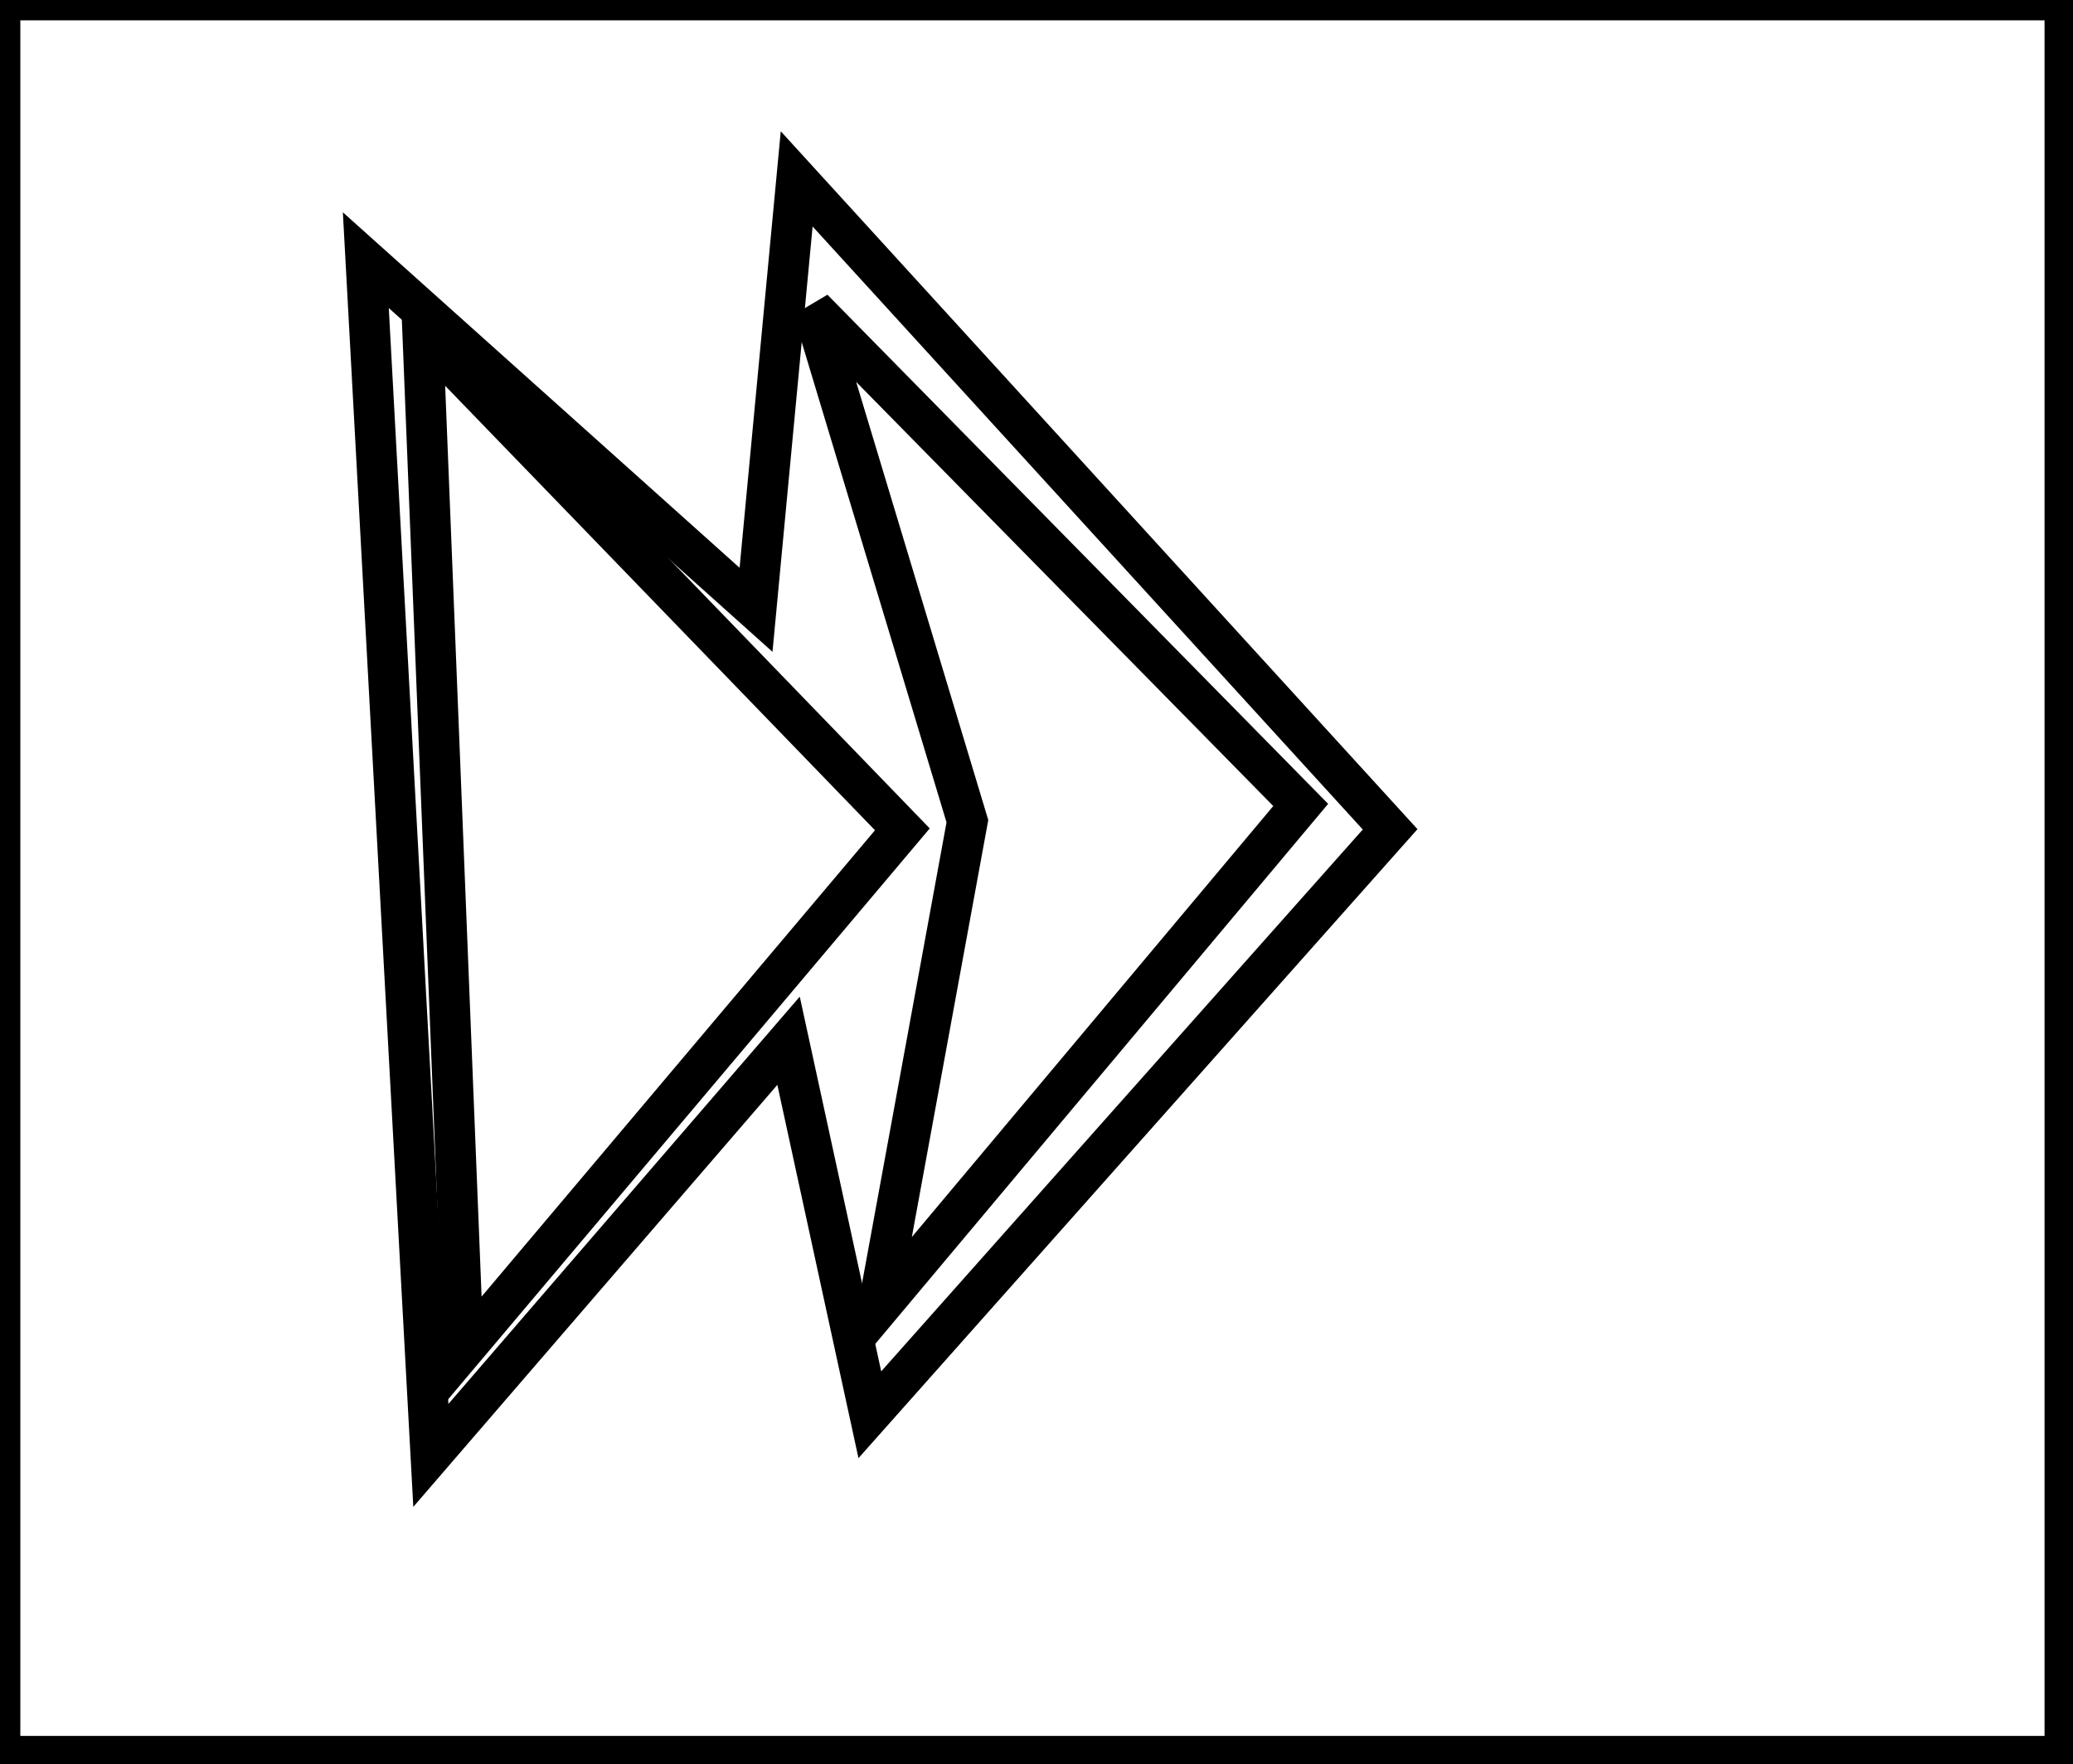 <?xml version="1.0" encoding="utf-8" ?>
<svg baseProfile="full" height="217" version="1.1" width="255" xmlns="http://www.w3.org/2000/svg" xmlns:ev="http://www.w3.org/2001/xml-events" xmlns:xlink="http://www.w3.org/1999/xlink"><defs /><rect fill="white" height="217" width="255" x="0" y="0" /><path d="M 52,41 L 57,166 L 111,102 Z" fill="none" stroke="black" stroke-width="5" /><path d="M 100,38 L 119,101 L 108,161 L 160,99 Z" fill="none" stroke="black" stroke-width="5" /><path d="M 98,22 L 171,102 L 107,174 L 97,128 L 53,179 L 45,32 L 93,75 Z" fill="none" stroke="black" stroke-width="5" /><path d="M 0,0 L 0,216 L 254,216 L 254,0 Z" fill="none" stroke="black" stroke-width="5" /></svg>